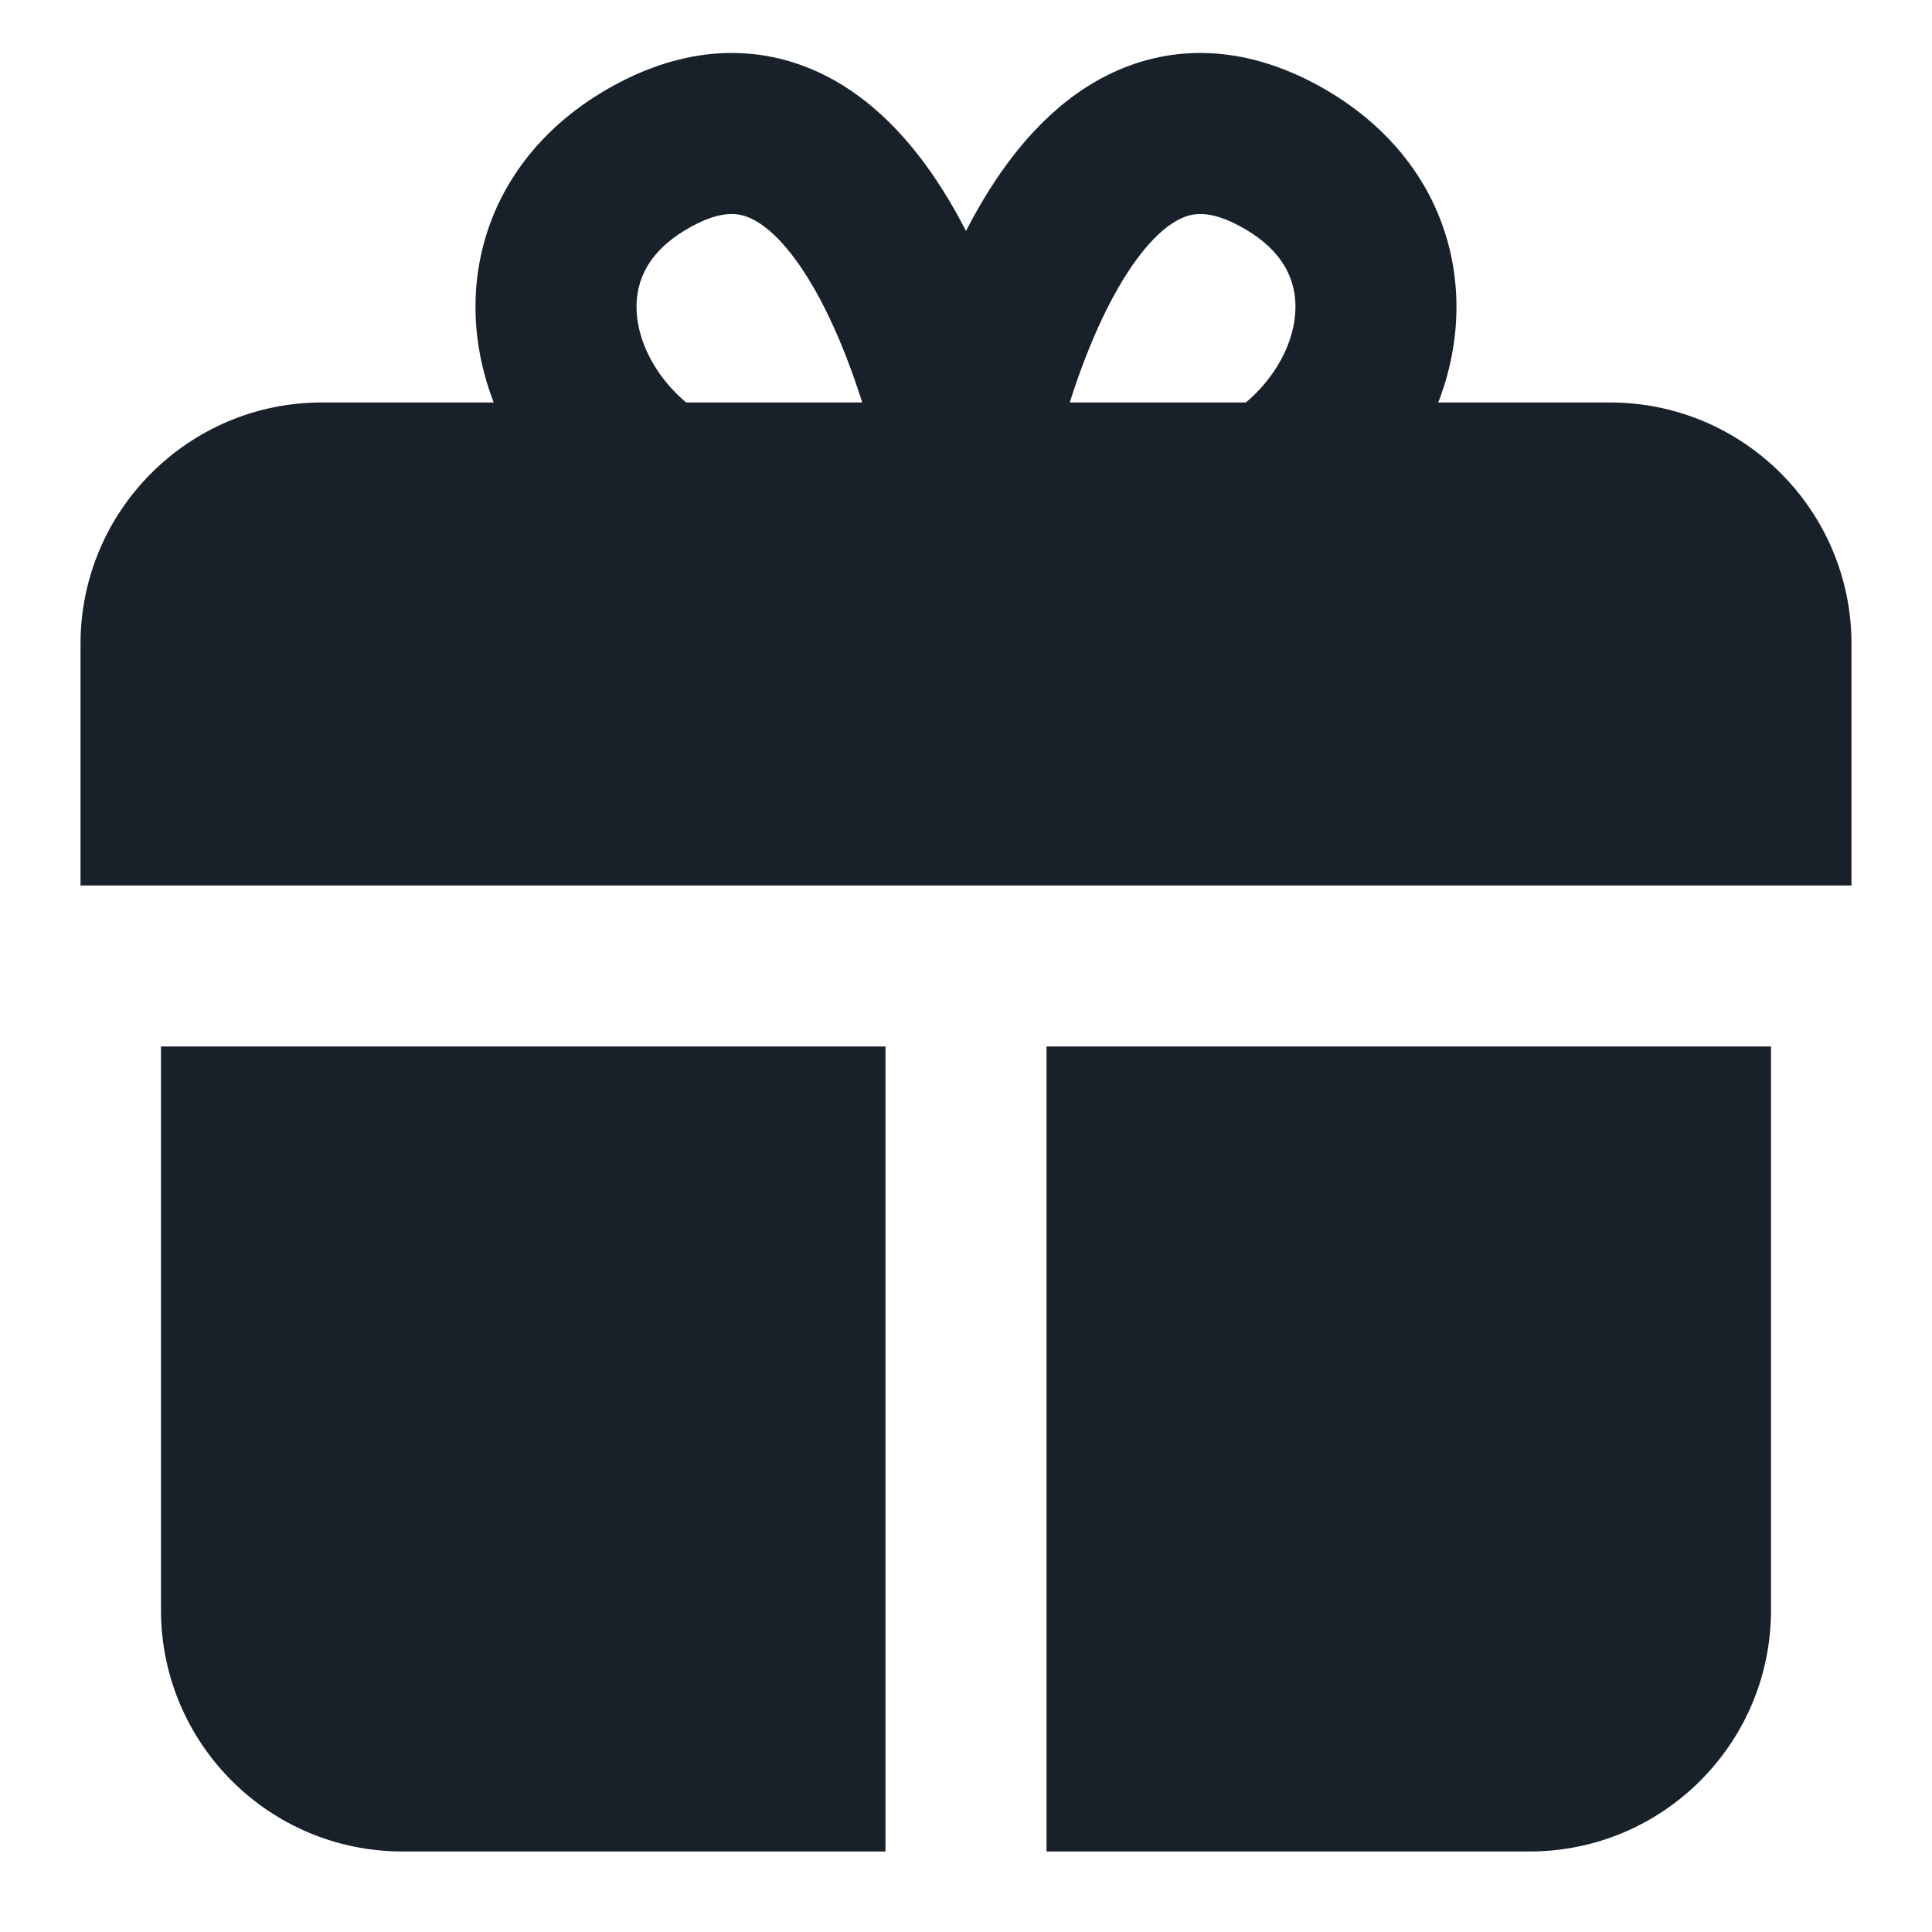 <svg width="28" height="28" viewBox="0 0 28 28" fill="none" xmlns="http://www.w3.org/2000/svg">
<path d="M1.167 9.333C1.167 7.4 2.734 5.833 4.667 5.833H23.333C25.266 5.833 26.833 7.4 26.833 9.333V12.833H1.167V9.333Z" fill="#18202A"/>
<path fill-rule="evenodd" clip-rule="evenodd" d="M13.588 2.638C14.469 3.974 14.942 5.759 15.144 6.77L15.319 7.644L14.522 8.043C11.732 9.438 9.166 8.662 7.82 6.982C7.167 6.168 6.799 5.125 6.911 4.067C7.028 2.975 7.645 1.985 8.733 1.332C9.708 0.748 10.71 0.607 11.647 0.957C12.519 1.284 13.147 1.968 13.588 2.638ZM10.829 3.143C10.678 3.086 10.418 3.043 9.934 3.333C9.44 3.629 9.266 3.988 9.232 4.314C9.193 4.673 9.315 5.116 9.641 5.523C10.156 6.165 11.195 6.698 12.632 6.289C12.41 5.489 12.08 4.589 11.641 3.923C11.329 3.45 11.045 3.223 10.829 3.143Z" fill="#18202A"/>
<path fill-rule="evenodd" clip-rule="evenodd" d="M14.412 2.638C13.531 3.974 13.058 5.759 12.856 6.77L12.681 7.644L13.478 8.043C16.268 9.438 18.834 8.662 20.18 6.982C20.833 6.168 21.201 5.125 21.088 4.067C20.972 2.975 20.355 1.985 19.267 1.332C18.292 0.748 17.29 0.607 16.353 0.957C15.481 1.284 14.853 1.968 14.412 2.638ZM17.171 3.143C17.322 3.086 17.582 3.043 18.067 3.333C18.56 3.629 18.734 3.988 18.768 4.314C18.806 4.673 18.685 5.116 18.359 5.523C17.844 6.165 16.805 6.698 15.368 6.289C15.59 5.489 15.92 4.589 16.359 3.923C16.671 3.45 16.955 3.223 17.171 3.143Z" fill="#18202A"/>
<path d="M2.333 15.166H12.833V26.833H5.833C3.9 26.833 2.333 25.266 2.333 23.333V15.166Z" fill="#18202A"/>
<path d="M15.167 15.166H25.667V23.333C25.667 25.266 24.1 26.833 22.167 26.833H15.167V15.166Z" fill="#18202A"/>
</svg>
